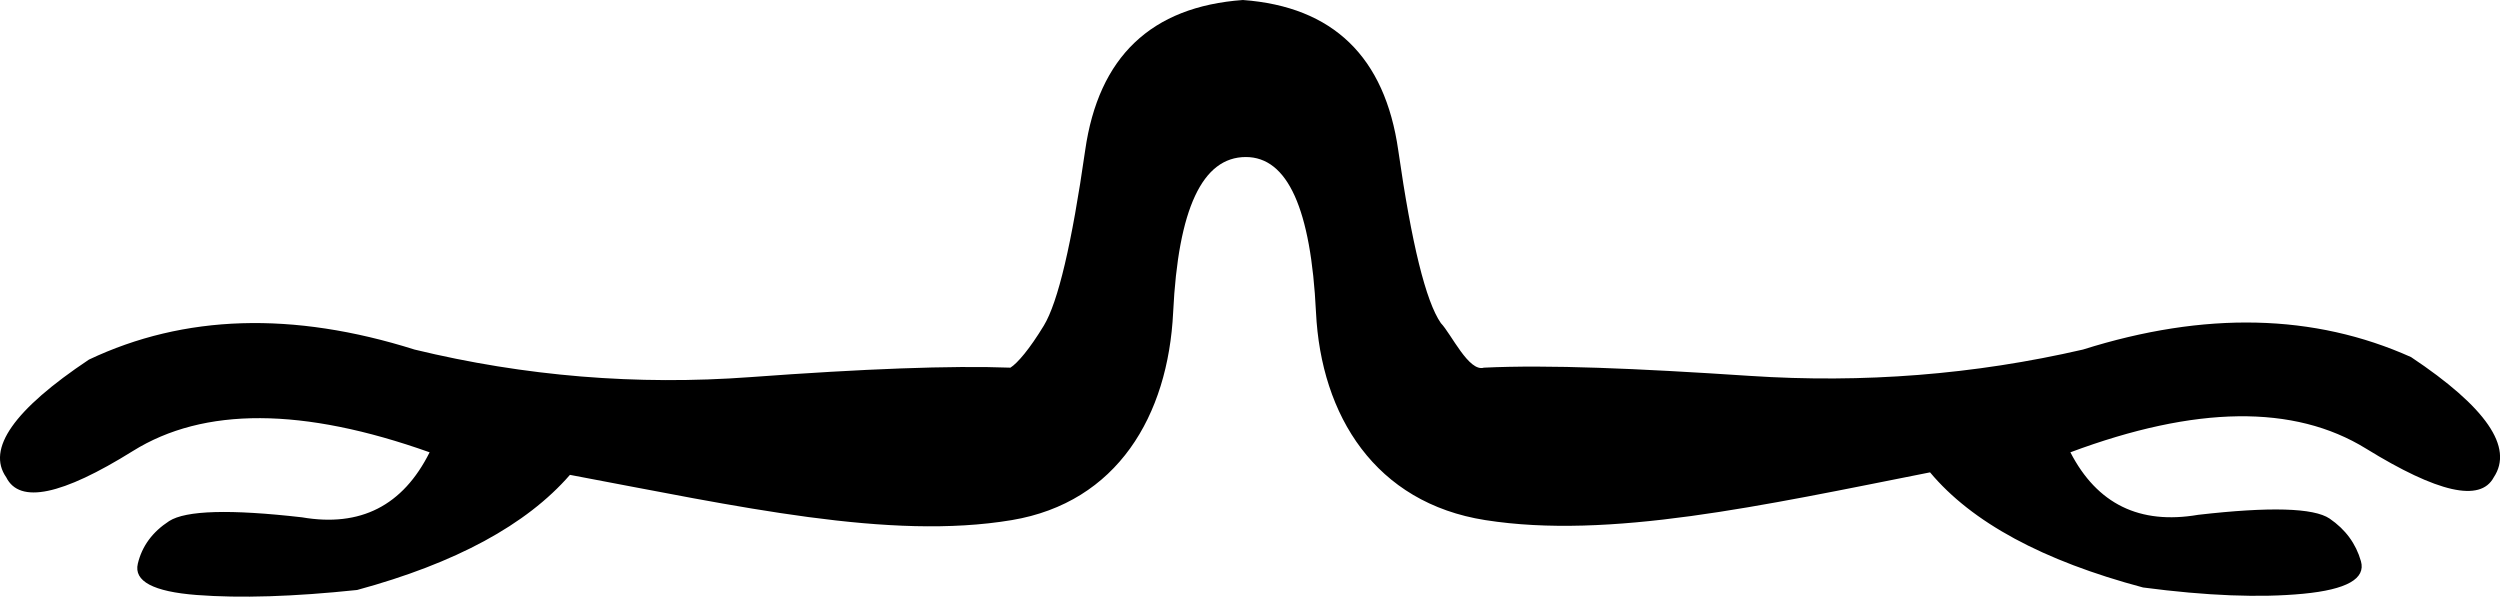 <?xml version="1.0" encoding="UTF-8" standalone="no"?>
<svg
   xmlns:dc="http://purl.org/dc/elements/1.1/"
   xmlns:cc="http://web.resource.org/cc/"
   xmlns:rdf="http://www.w3.org/1999/02/22-rdf-syntax-ns#"
   xmlns:svg="http://www.w3.org/2000/svg"
   xmlns="http://www.w3.org/2000/svg"
   xmlns:sodipodi="http://sodipodi.sourceforge.net/DTD/sodipodi-0.dtd"
   xmlns:inkscape="http://www.inkscape.org/namespaces/inkscape"
   width="17.958"
   height="4.286"
   id="svg2"
   sodipodi:version="0.32"
   inkscape:version="0.44"
   sodipodi:docname="D35A.svg"
   sodipodi:docbase="/home/rosmord/Travail/Gsigns/SThomasDetail/FullFont/D"
   version="1.0">
  <defs
     id="defs7" />
  <sodipodi:namedview
     inkscape:window-height="959"
     inkscape:window-width="1255"
     inkscape:pageshadow="2"
     inkscape:pageopacity="0.0"
     guidetolerance="10.0"
     gridtolerance="10.0"
     objecttolerance="10.0"
     borderopacity="1.0"
     bordercolor="#666666"
     pagecolor="#ffffff"
     id="base"
     inkscape:zoom="45.254834"
     inkscape:cx="10.611959"
     inkscape:cy="0.81003088"
     inkscape:window-x="25"
     inkscape:window-y="0"
     inkscape:current-layer="svg2" />
  <path
     id="path1958"
     style="fill:black;stroke:none"
     d="M 10.669,3.736 C 11.559,3.876 12.653,3.633 13.864,3.393 C 14.164,3.752 14.674,4.028 15.394,4.22 C 15.85,4.28 16.234,4.295 16.545,4.265 C 16.857,4.235 16.995,4.157 16.959,4.031 C 16.923,3.905 16.848,3.803 16.734,3.725 C 16.62,3.648 16.305,3.639 15.79,3.698 C 15.37,3.77 15.064,3.621 14.872,3.249 C 15.772,2.913 16.479,2.904 16.995,3.222 C 17.511,3.54 17.817,3.609 17.913,3.429 C 18.057,3.213 17.859,2.925 17.319,2.565 C 16.623,2.253 15.838,2.235 14.962,2.511 C 14.182,2.691 13.385,2.754 12.569,2.7 C 11.753,2.646 11.123,2.619 10.659,2.641 C 10.551,2.674 10.425,2.399 10.35,2.321 C 10.242,2.165 10.14,1.751 10.044,1.08 C 9.948,0.408 9.576,0.048 8.928,1.0820312e-07 C 8.269,0.048 7.891,0.408 7.795,1.08 C 7.699,1.751 7.6,2.171 7.498,2.339 C 7.396,2.507 7.309,2.609 7.258,2.641 C 6.835,2.625 6.205,2.649 5.389,2.709 C 4.574,2.769 3.77,2.703 2.978,2.511 C 2.103,2.235 1.323,2.259 0.639,2.583 C 0.099,2.943 -0.098,3.225 0.045,3.429 C 0.141,3.621 0.444,3.558 0.954,3.24 C 1.464,2.922 2.175,2.925 3.086,3.249 C 2.894,3.633 2.589,3.788 2.169,3.716 C 1.653,3.657 1.335,3.666 1.215,3.743 C 1.095,3.821 1.02,3.923 0.99,4.049 C 0.96,4.175 1.101,4.25 1.413,4.274 C 1.725,4.298 2.109,4.286 2.565,4.238 C 3.272,4.046 3.782,3.77 4.094,3.411 C 5.306,3.639 6.391,3.883 7.268,3.736 C 8.025,3.609 8.391,2.987 8.427,2.243 C 8.463,1.5 8.637,1.128 8.949,1.128 C 9.249,1.128 9.417,1.5 9.453,2.243 C 9.489,2.987 9.88,3.612 10.669,3.736 z "
     sodipodi:nodetypes="cccsssccssccscsscsscsccssccsssccsssss" />
</svg>
